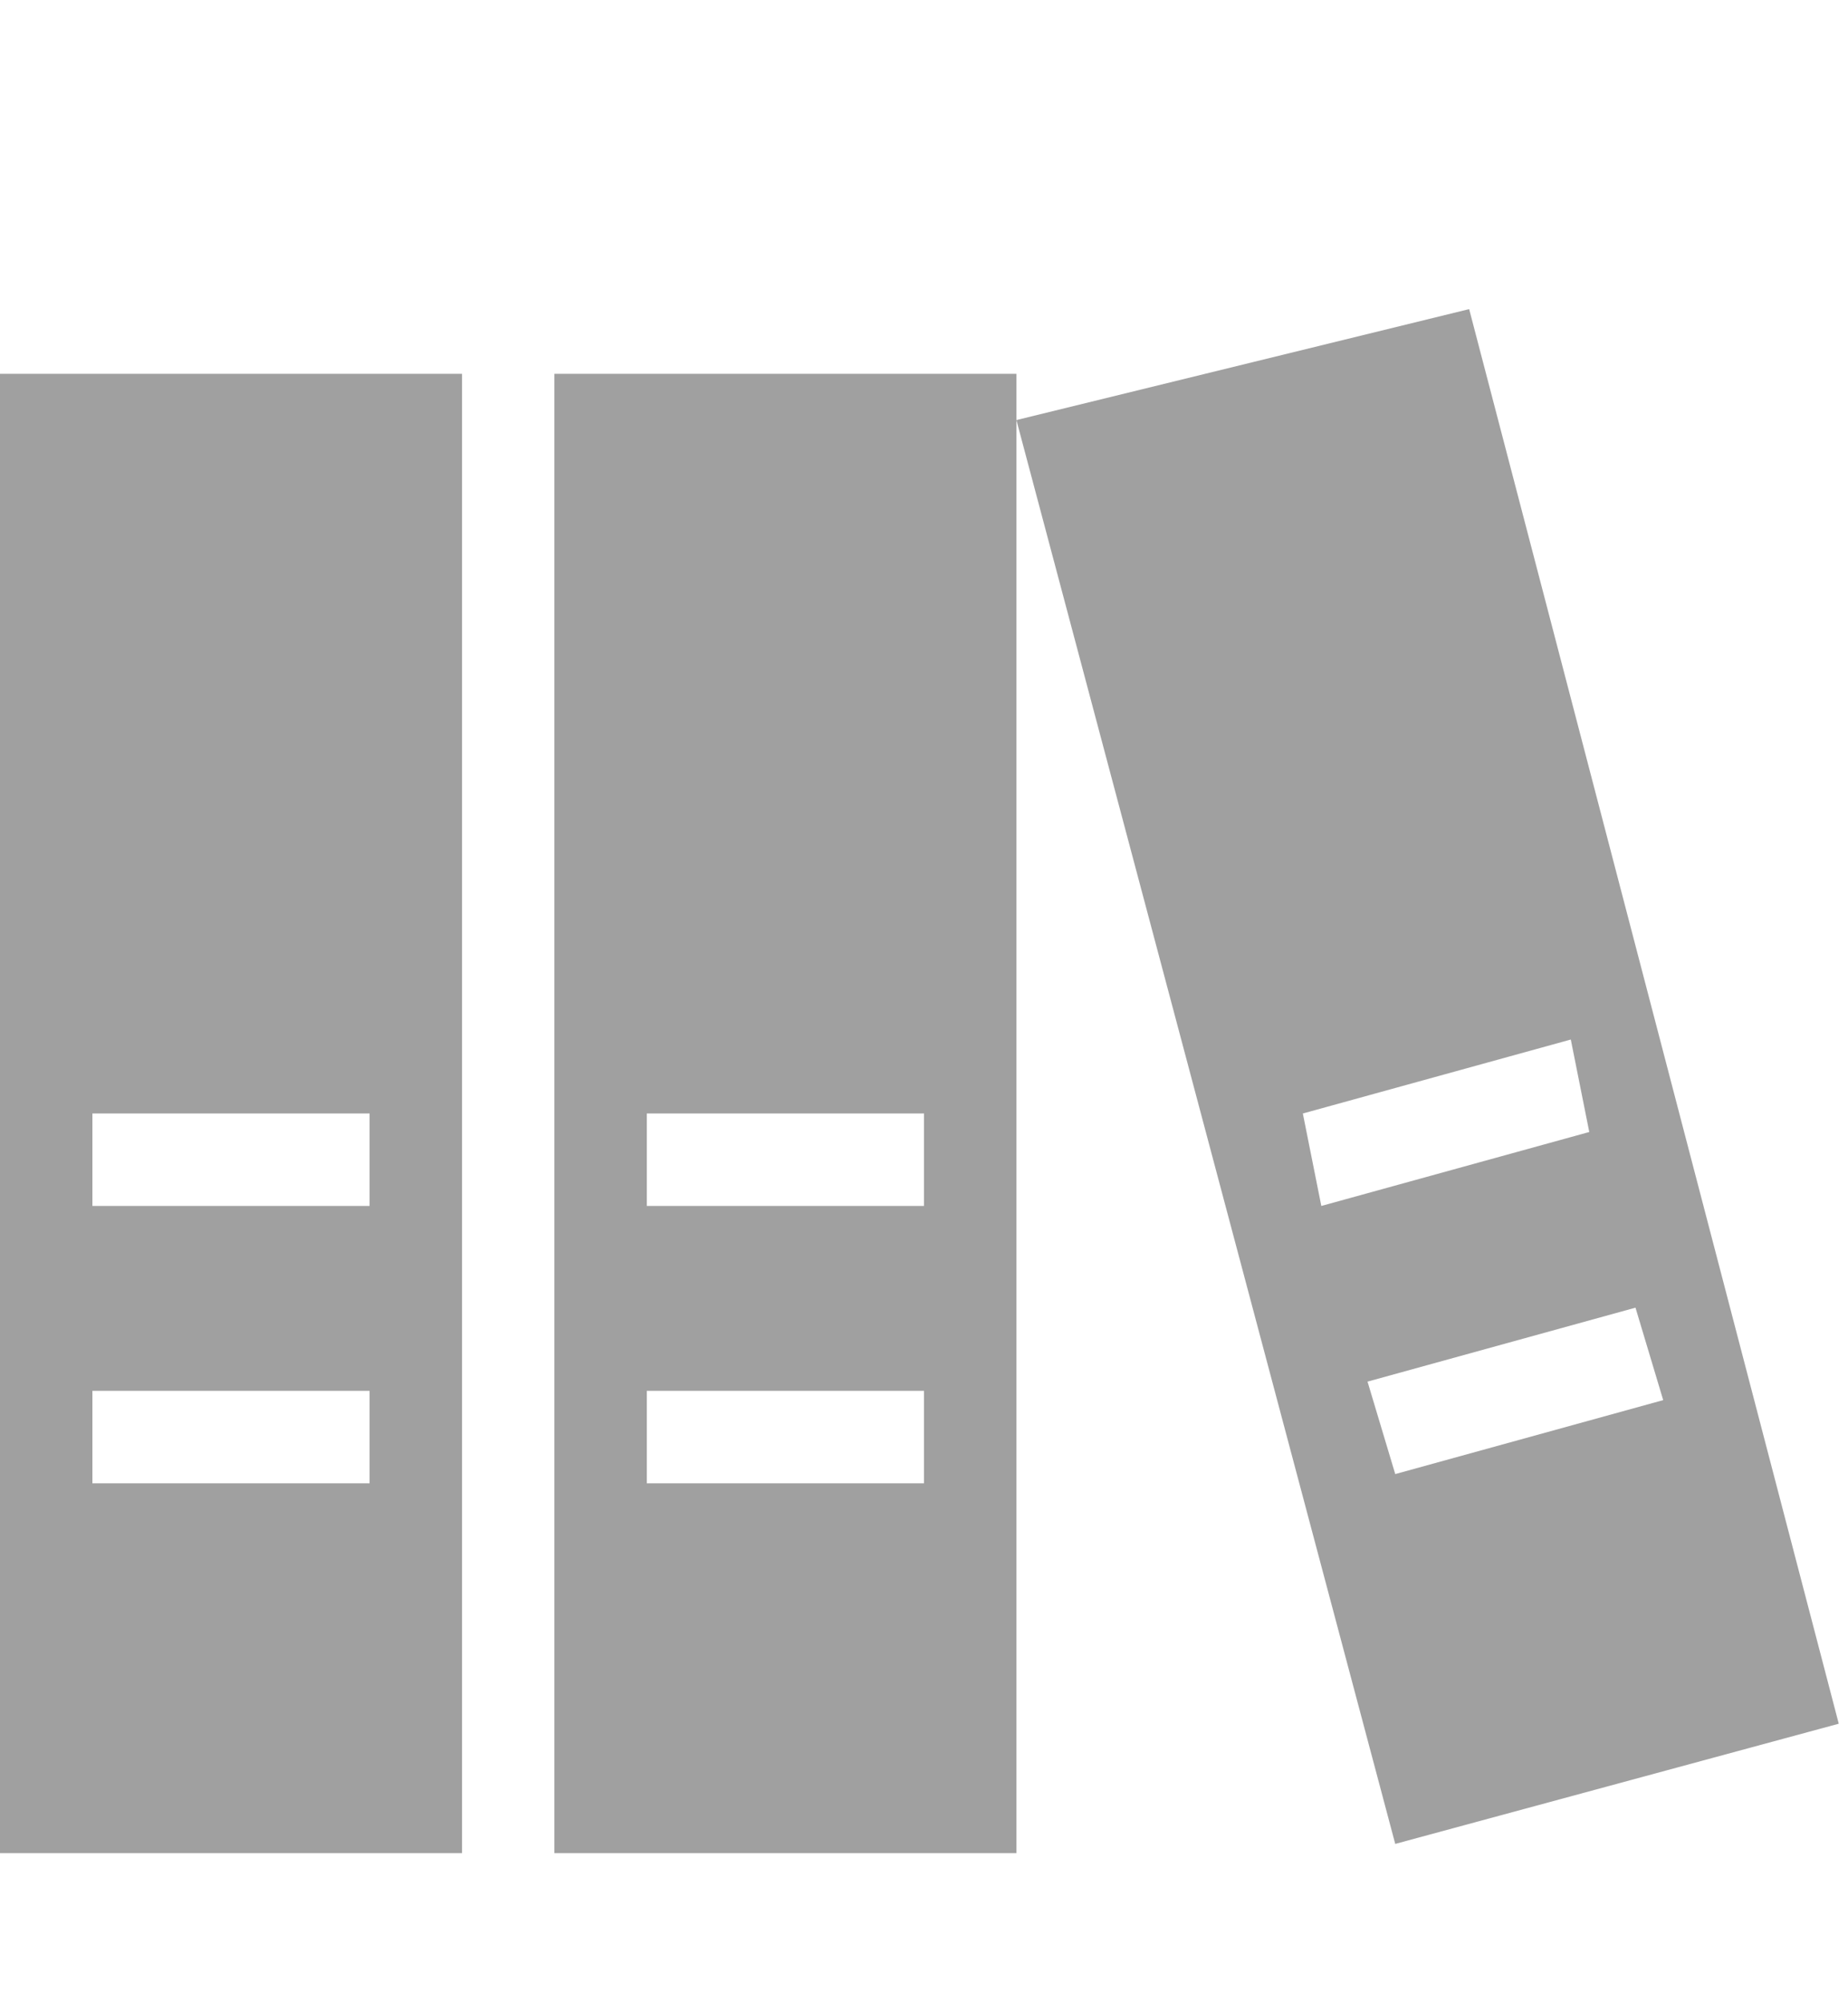 <svg width="12" height="13" viewBox="0 0 12 13" fill="none" xmlns="http://www.w3.org/2000/svg">
<g clip-path="url(#clip0_453_5529)">
<path d="M0 2.426V12.026H3V2.426H0ZM2.4 9.626H0.6V9.026H2.4V9.626ZM2.4 7.826H0.6V7.226H2.4V7.826ZM3.6 2.426V12.026H6.6V2.426H3.6ZM6 9.626H4.2V9.026H6V9.626ZM6 7.826H4.2V7.226H6V7.826ZM6.6 2.726L9.06 11.966L11.94 11.186L9.54 2.006L6.6 2.726ZM10.8 9.086L9.06 9.566L8.88 8.966L10.62 8.486L10.8 9.086ZM10.32 7.346L8.58 7.826L8.46 7.226L10.2 6.746L10.32 7.346Z" fill="#A0A0A0"/>
</g>
<defs>
<clipPath id="clip0_453_5529">
<rect width="12" height="12" fill="white" transform="translate(0 0.625)"/>
</clipPath>
</defs>
</svg>
